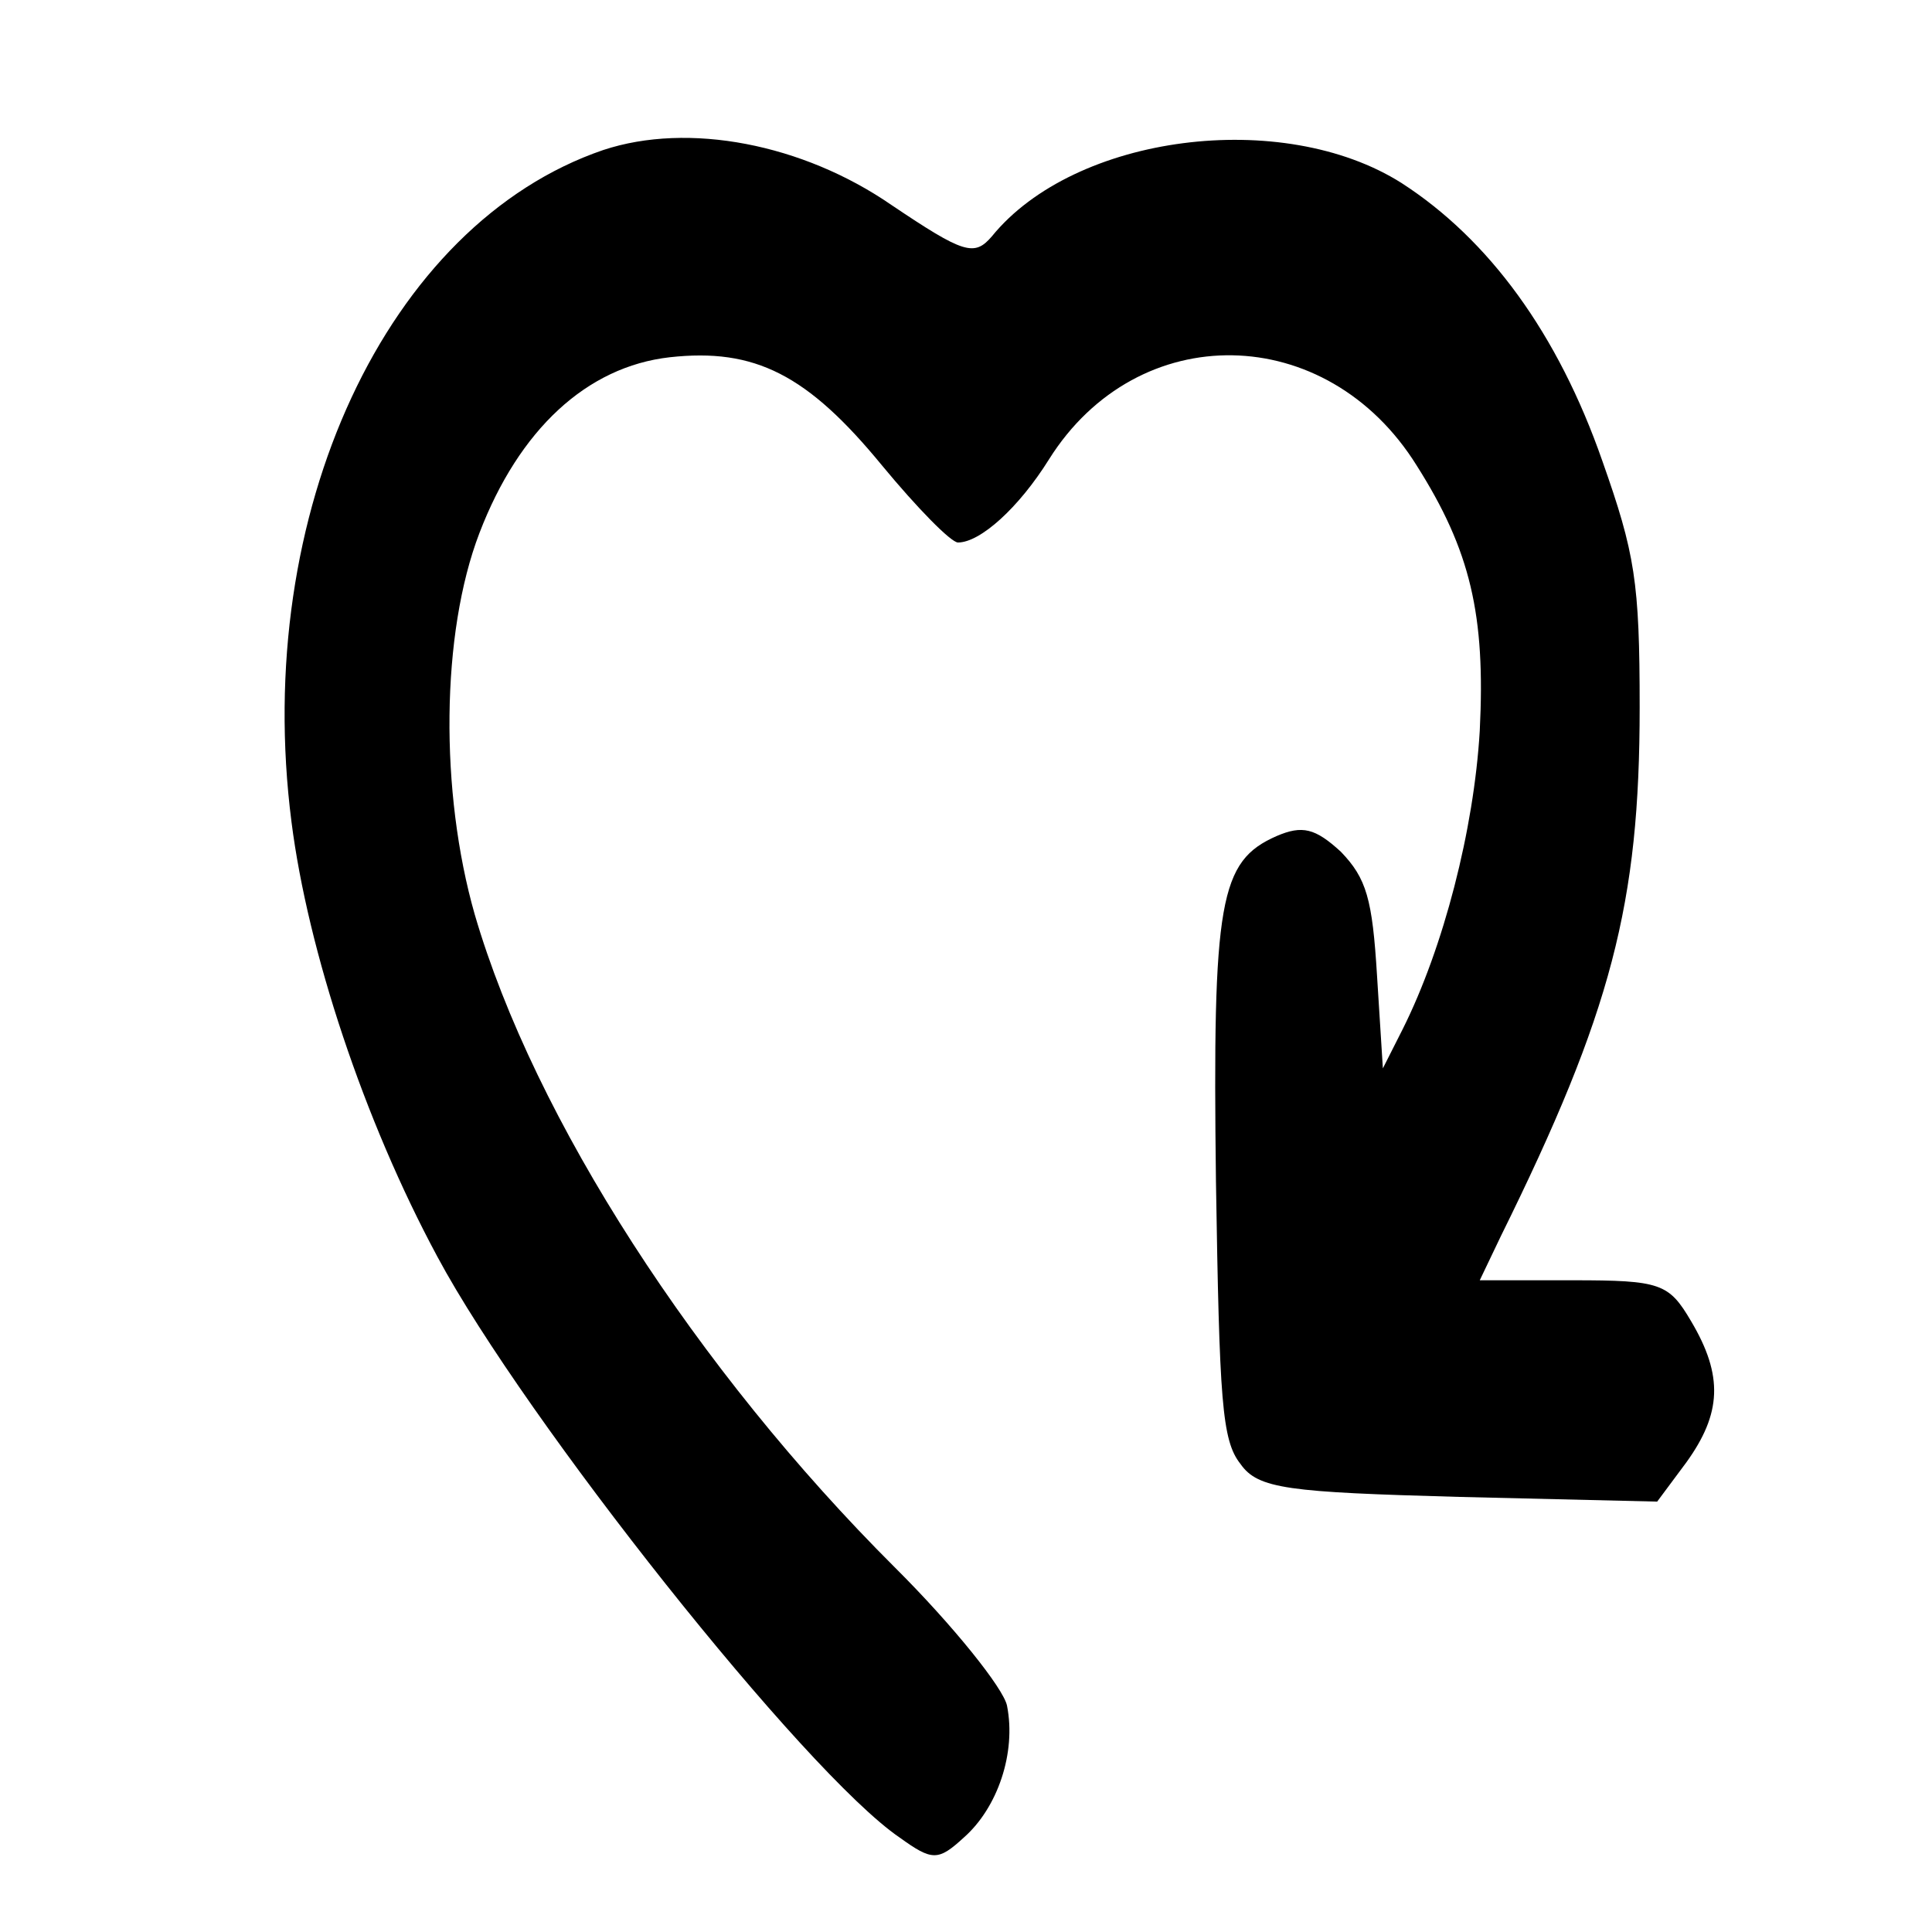 <?xml version="1.0" encoding="UTF-8" standalone="no"?>
<!-- Uploaded to: SVG Repo, www.svgrepo.com, Generator: SVG Repo Mixer Tools -->

<svg
   width="800px"
   height="800px"
   viewBox="0 0 48 48"
   version="1.1"
   id="svg2"
   sodipodi:docname="salut_no_text.svg"
   inkscape:version="1.3.1 (9b9bdc1480, 2023-11-25, custom)"
   xmlns:inkscape="http://www.inkscape.org/namespaces/inkscape"
   xmlns:sodipodi="http://sodipodi.sourceforge.net/DTD/sodipodi-0.dtd"
   xmlns="http://www.w3.org/2000/svg"
   xmlns:svg="http://www.w3.org/2000/svg"
   xmlns:rdf="http://www.w3.org/1999/02/22-rdf-syntax-ns#"
   xmlns:cc="http://creativecommons.org/ns#"
   xmlns:dc="http://purl.org/dc/elements/1.1/">
  <defs
     id="defs2" />
  <sodipodi:namedview
     id="namedview2"
     pagecolor="#ffffff"
     bordercolor="#000000"
     borderopacity="0.25"
     inkscape:showpageshadow="2"
     inkscape:pageopacity="0.0"
     inkscape:pagecheckerboard="0"
     inkscape:deskcolor="#d1d1d1"
     showgrid="false"
     inkscape:zoom="1.1175"
     inkscape:cx="400"
     inkscape:cy="400"
     inkscape:window-width="1846"
     inkscape:window-height="1136"
     inkscape:window-x="74"
     inkscape:window-y="27"
     inkscape:window-maximized="1"
     inkscape:current-layer="svg2" />
  <title
     id="title1">location-point-of-interest</title>
  <g
     transform="matrix(0.029,0,0,-0.039,-1.748,54.818)"
     fill="#000000"
     stroke="none"
     id="g2">
    <path
       d="M 577,1310 C 392,1263 276,1079 310,882 324,800 372,692 435,605 510,501 750,276 831,235 c 28,-15 33,-15 55,0 29,19 45,54 37,84 -3,11 -46,51 -96,88 -170,126 -309,286 -360,416 -30,78 -29,179 4,243 34,66 92,106 163,112 73,6 118,-11 182,-69 30,-27 59,-49 65,-49 19,0 52,22 78,53 76,90 238,88 315,-4 46,-54 59,-95 54,-169 -5,-63 -31,-138 -66,-190 l -17,-25 -5,59 c -4,49 -9,62 -31,79 -22,15 -33,17 -55,10 -49,-16 -55,-41 -52,-220 3,-140 5,-165 21,-180 15,-16 41,-18 187,-21 l 170,-3 25,25 c 30,31 32,55 4,90 -19,24 -26,26 -101,26 h -80 l 18,28 c 95,143 119,212 119,337 0,80 -4,98 -32,157 -38,81 -97,141 -172,177 -102,48 -280,31 -351,-34 -15,-13 -24,-11 -86,20 -76,39 -174,53 -247,35 z"
       id="path1-3" />
  </g>
</svg>
